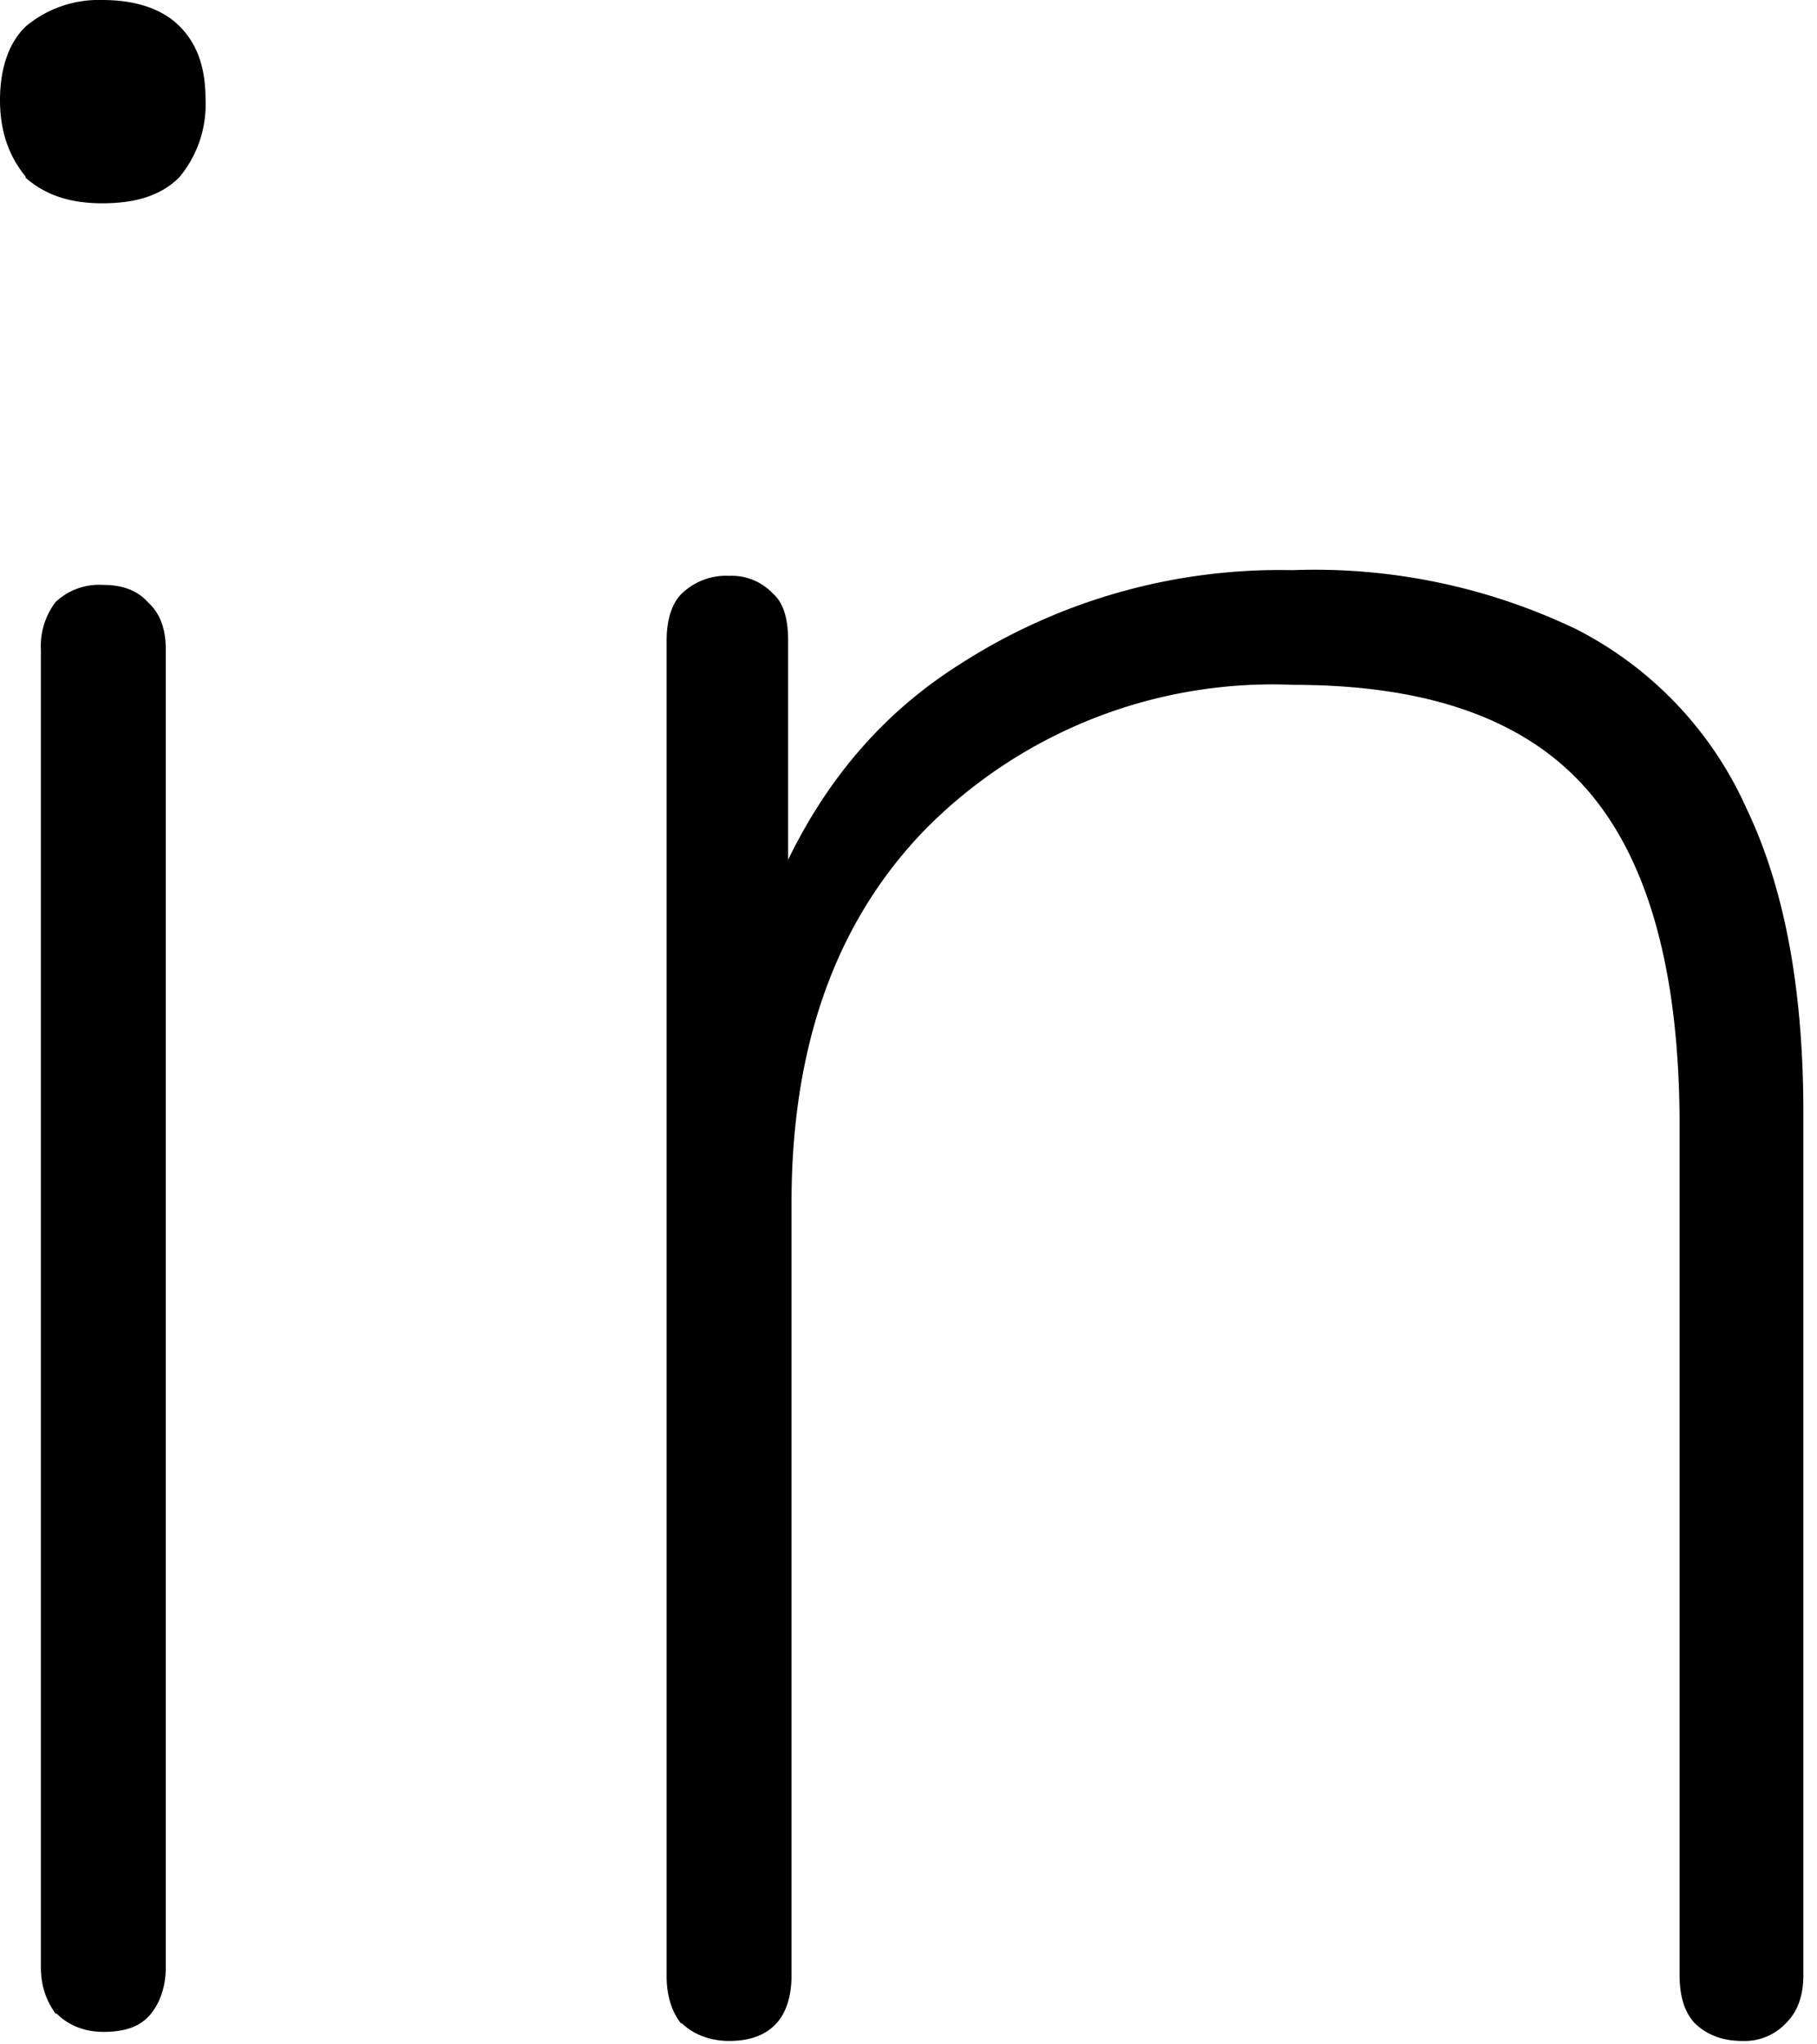 <svg xmlns="http://www.w3.org/2000/svg" width="16" height="18" viewBox="0 0 16 18" aria-aria-labelledby="icon-linkedin-title" role="img">
  <title id="icon-linkedin-title">Check my LinkedIn profile</title>
  <path d="M.5 17.73c.1.1.24.16.41.16.2 0 .33-.05.42-.16.08-.1.13-.24.13-.41V5.72c0-.2-.06-.33-.16-.42-.09-.1-.22-.15-.39-.15a.56.56 0 0 0-.42.15.64.64 0 0 0-.13.42v11.6c0 .17.05.3.13.41ZM.22 1.56c.18.16.4.23.68.23.3 0 .52-.07.68-.23a1 1 0 0 0 .23-.68c0-.3-.08-.5-.23-.65C1.43.08 1.2 0 .9 0a1 1 0 0 0-.67.23C.08.37 0 .6 0 .88s.08.5.23.68ZM6 17.81c.1.1.25.16.42.16.36 0 .55-.2.55-.58v-6.8c0-1.4.4-2.5 1.2-3.31a4.3 4.3 0 0 1 3.22-1.25c1.2 0 2.06.31 2.6.94.53.62.8 1.6.8 2.94v7.48c0 .18.04.32.13.42.1.1.24.16.42.16a.5.5 0 0 0 .39-.16c.1-.1.15-.24.15-.42V9.8c0-1.07-.16-1.97-.5-2.68a3.27 3.27 0 0 0-1.5-1.58 5.33 5.33 0 0 0-2.5-.52 5.2 5.2 0 0 0-2.93.83c-.65.41-1.15.98-1.51 1.72V5.64c0-.19-.04-.33-.13-.41a.5.5 0 0 0-.39-.16.56.56 0 0 0-.42.16c-.08.08-.13.22-.13.41V17.4c0 .18.05.32.13.42Z" clip-rule="evenodd"/>
</svg>
